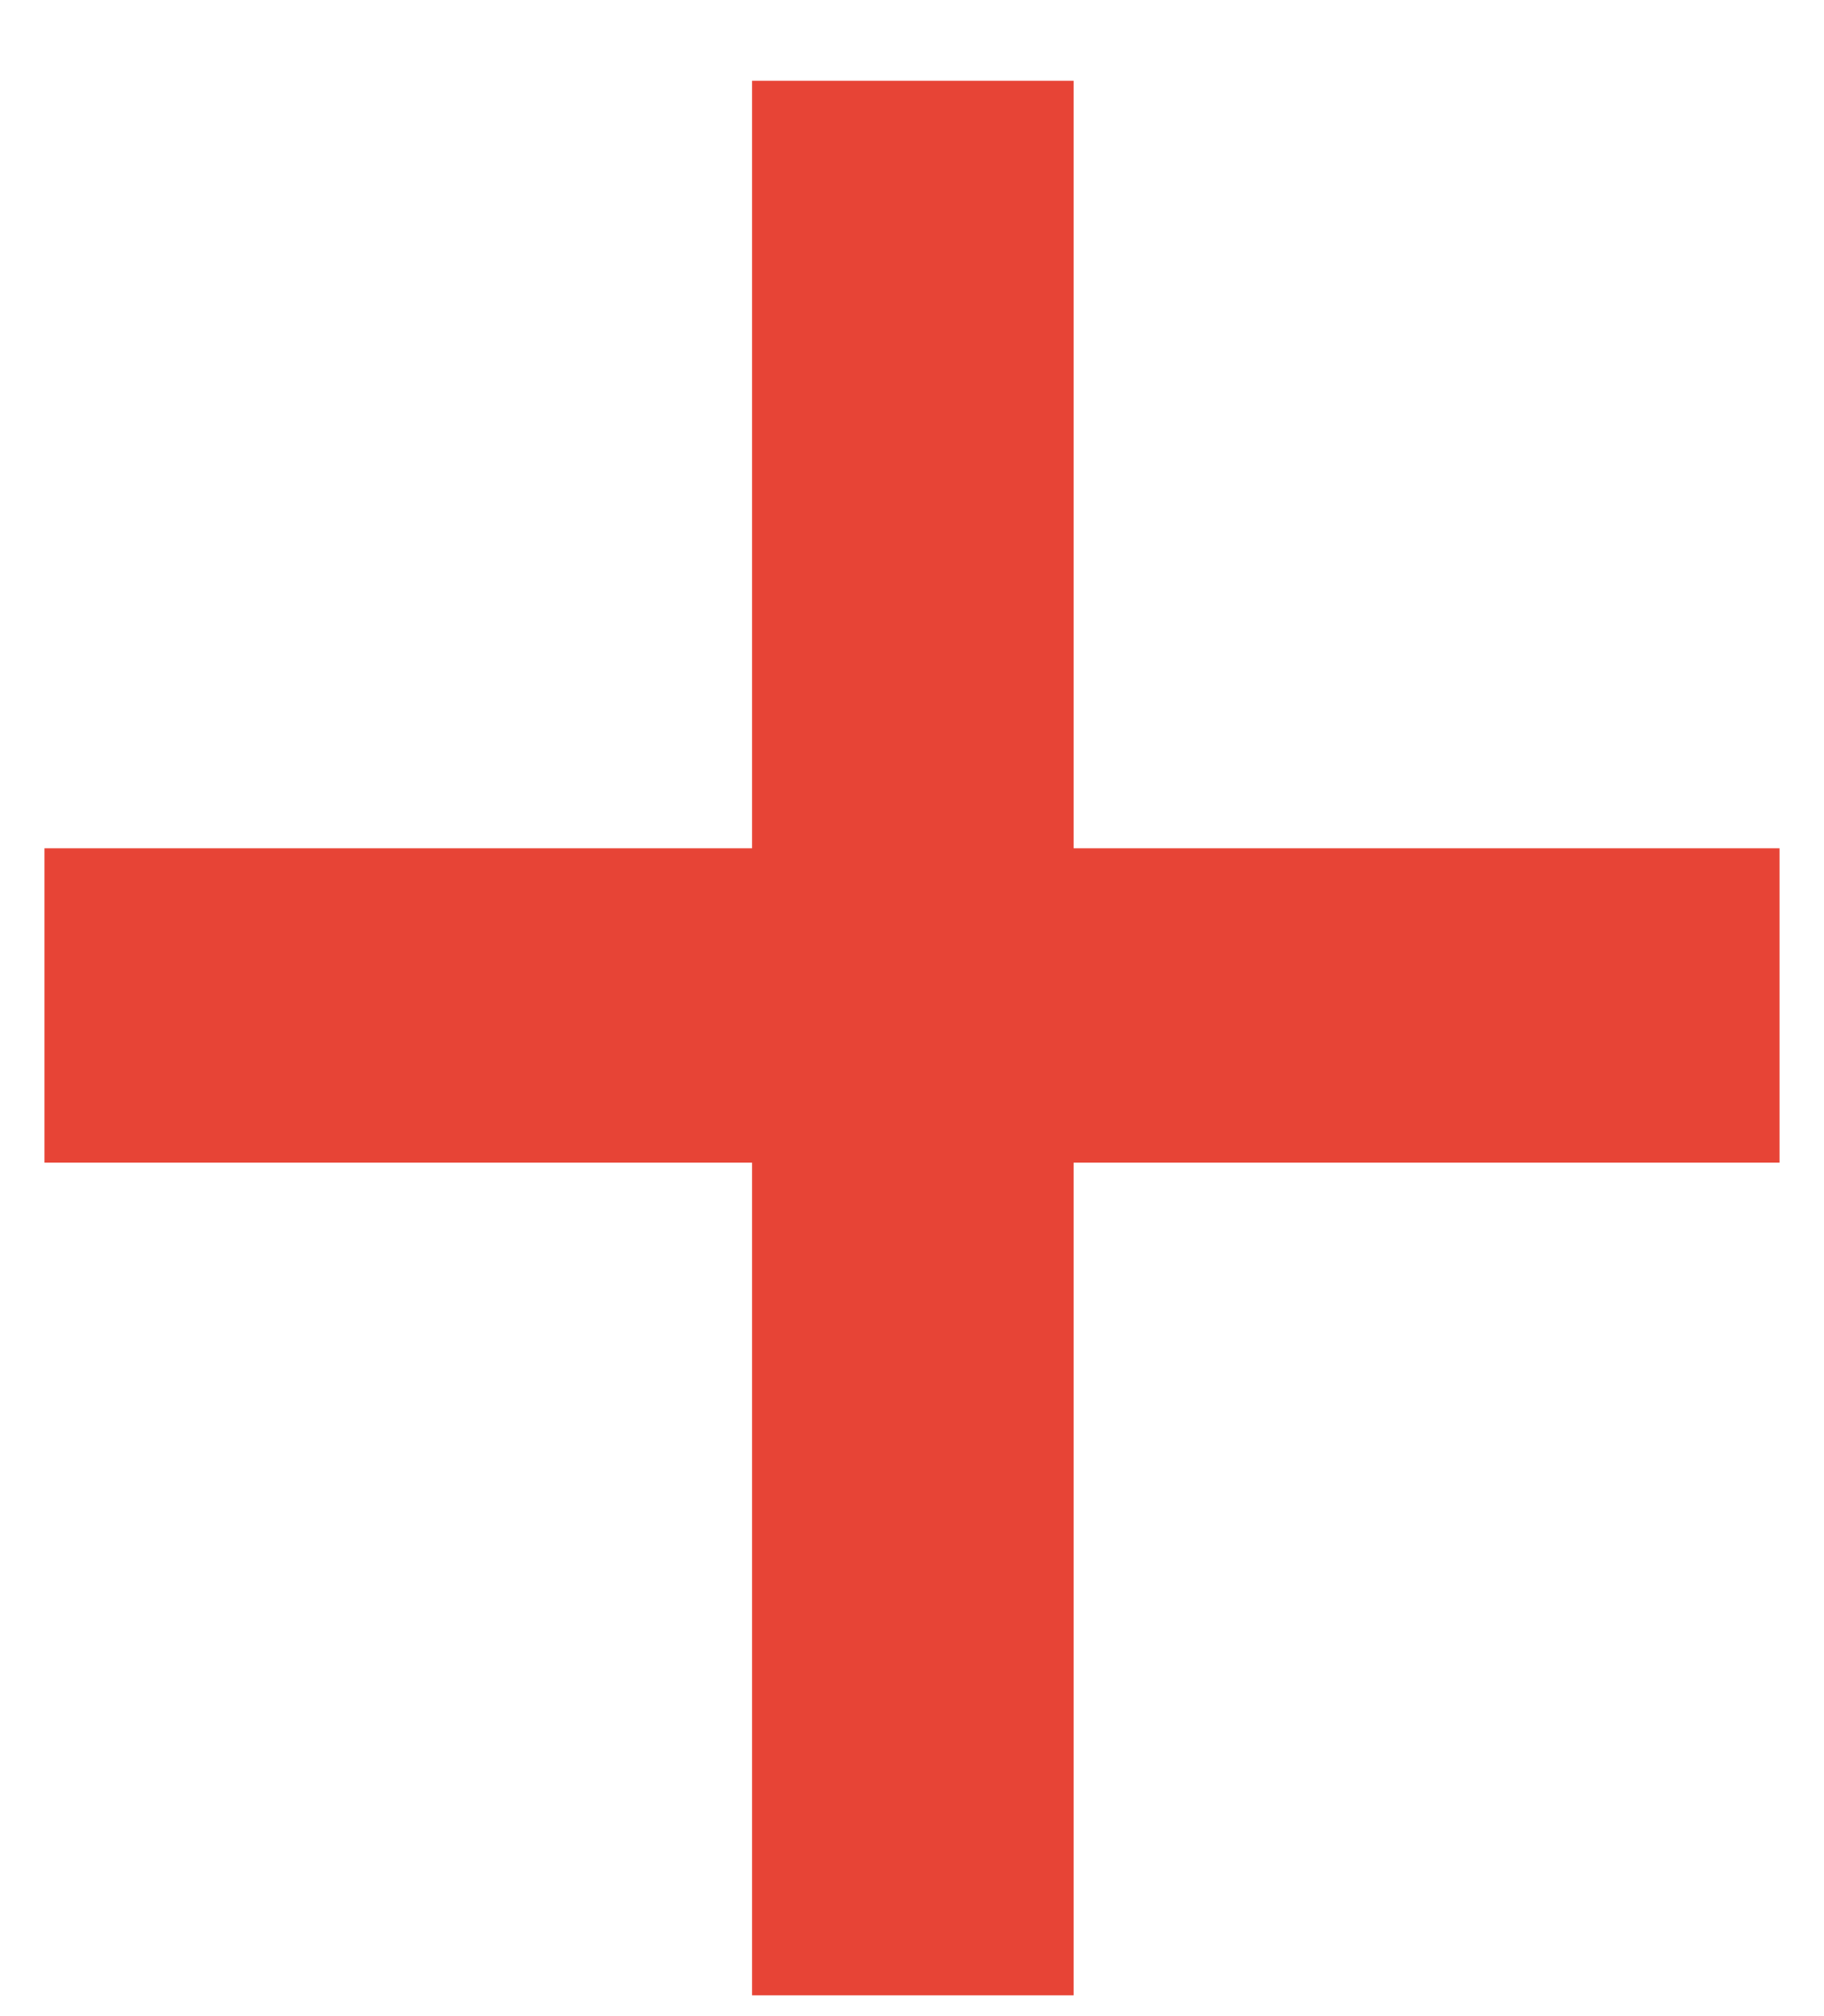 <svg width="19" height="21" viewBox="0 0 19 21" fill="none" xmlns="http://www.w3.org/2000/svg">
<path d="M18.536 8.836V12.11H0.464V8.836H18.536ZM11.184 0.841V20.783H7.834V0.841H11.184Z" fill="#E74436"/>
</svg>
